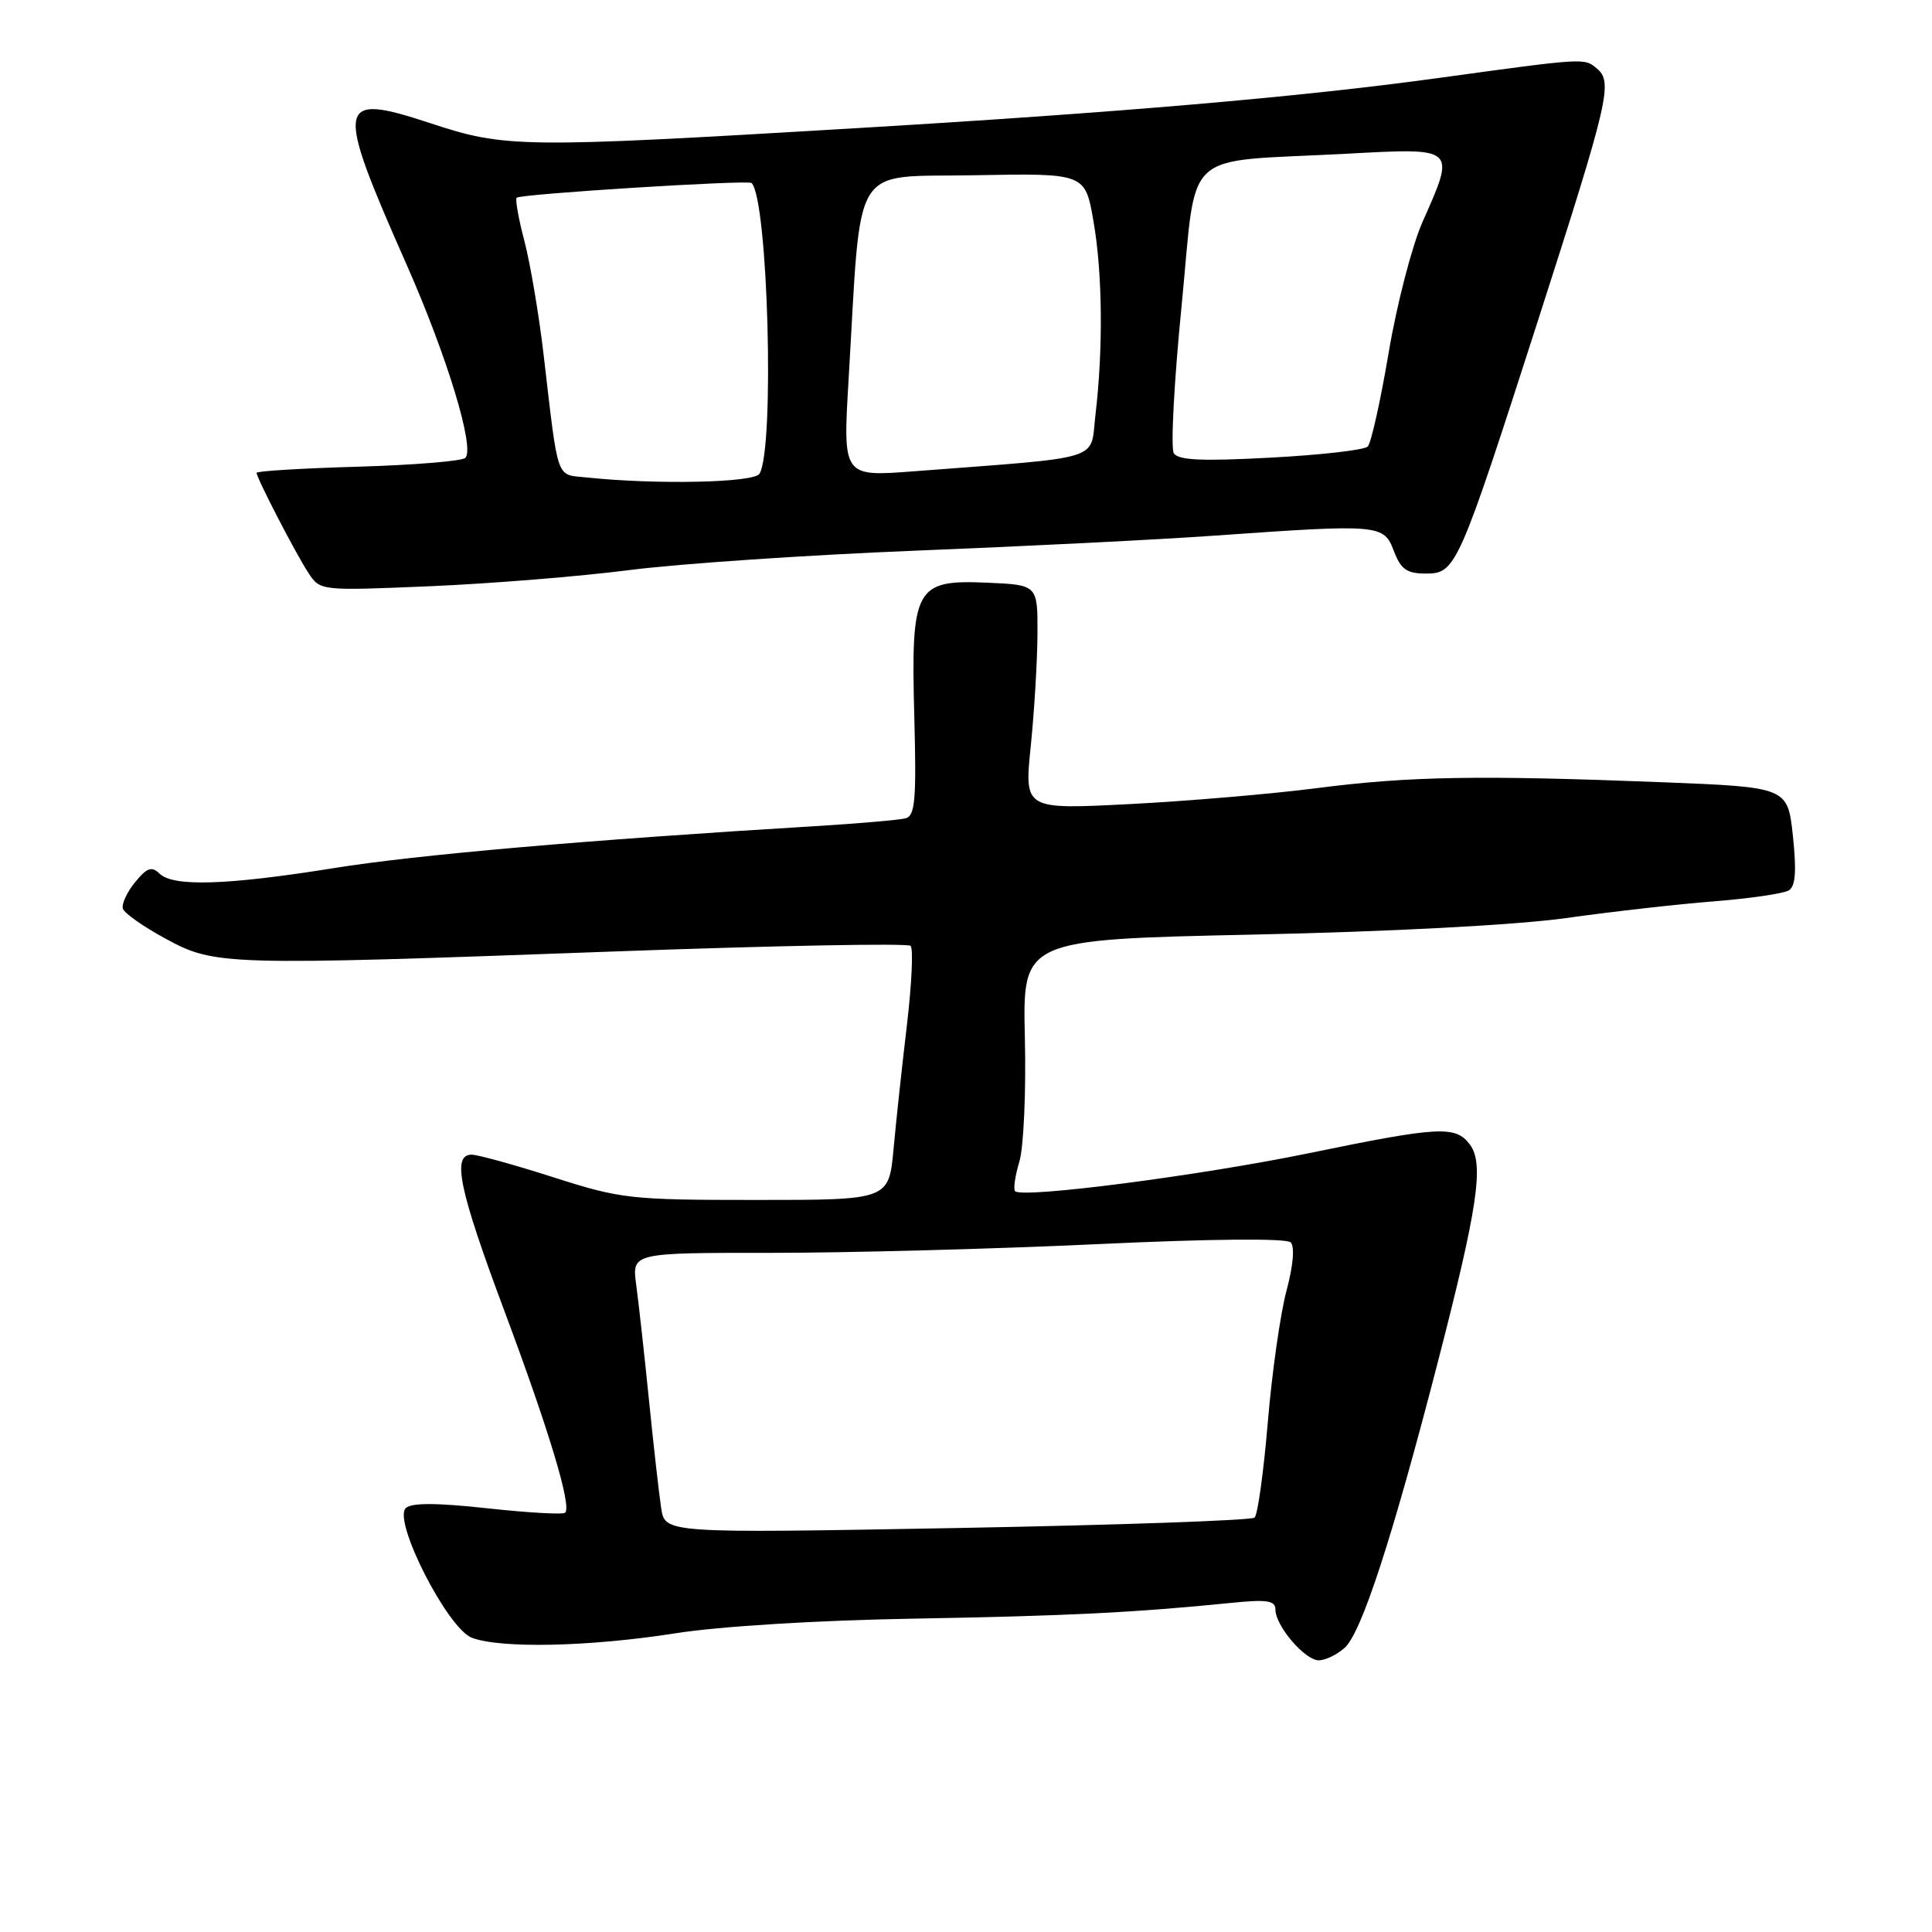 <?xml version="1.0" encoding="UTF-8" standalone="no"?>
<!DOCTYPE svg PUBLIC "-//W3C//DTD SVG 1.1//EN" "http://www.w3.org/Graphics/SVG/1.1/DTD/svg11.dtd" >
<svg xmlns="http://www.w3.org/2000/svg" xmlns:xlink="http://www.w3.org/1999/xlink" version="1.1" viewBox="0 0 256 256">
 <g >
 <path fill="currentColor"
d=" M 178.18 218.34 C 180.40 216.33 184.44 203.97 190.43 180.83 C 195.82 159.99 196.68 154.22 194.77 151.66 C 192.88 149.13 190.74 149.24 173.50 152.79 C 159.04 155.77 135.49 158.82 134.51 157.84 C 134.25 157.58 134.50 155.82 135.07 153.93 C 135.64 152.05 135.97 144.65 135.80 137.50 C 135.50 124.50 135.50 124.50 166.00 123.84 C 184.28 123.45 200.91 122.57 207.50 121.65 C 213.55 120.80 222.39 119.80 227.15 119.43 C 231.91 119.05 236.35 118.40 237.03 117.98 C 237.92 117.43 238.06 115.43 237.57 110.77 C 236.87 104.31 236.87 104.31 220.28 103.65 C 195.97 102.70 186.78 102.85 174.50 104.43 C 168.45 105.21 157.25 106.16 149.61 106.55 C 135.72 107.26 135.72 107.26 136.58 98.88 C 137.05 94.27 137.45 87.58 137.47 84.00 C 137.50 77.50 137.50 77.50 130.80 77.21 C 121.25 76.79 120.69 77.82 121.15 94.99 C 121.44 105.93 121.26 108.09 120.00 108.43 C 119.17 108.65 113.78 109.12 108.00 109.47 C 77.73 111.30 55.21 113.26 44.23 115.03 C 30.08 117.30 22.93 117.53 21.13 115.75 C 20.11 114.75 19.47 114.97 17.90 116.90 C 16.82 118.22 16.09 119.80 16.28 120.40 C 16.47 121.01 19.01 122.79 21.92 124.37 C 28.50 127.94 29.58 127.97 81.25 126.08 C 102.56 125.30 120.30 124.96 120.66 125.33 C 121.03 125.69 120.81 130.38 120.18 135.75 C 119.54 141.11 118.74 148.54 118.40 152.25 C 117.77 159.00 117.77 159.00 100.24 159.00 C 83.51 159.00 82.28 158.86 73.34 156.00 C 68.19 154.35 63.31 153.00 62.49 153.00 C 59.85 153.00 60.83 157.65 66.87 173.80 C 72.78 189.63 75.77 199.56 74.89 200.44 C 74.62 200.71 70.00 200.45 64.61 199.86 C 57.81 199.12 54.49 199.11 53.76 199.84 C 52.05 201.55 59.30 215.78 62.52 217.01 C 66.35 218.46 78.10 218.21 89.50 216.42 C 95.40 215.49 108.32 214.70 121.00 214.48 C 141.47 214.12 150.33 213.68 163.25 212.38 C 167.89 211.91 169.00 212.09 169.00 213.27 C 169.00 215.43 172.90 220.00 174.74 220.00 C 175.62 220.00 177.17 219.25 178.18 218.34 Z  M 83.46 75.53 C 90.04 74.69 107.14 73.53 121.46 72.96 C 135.78 72.39 153.57 71.50 161.00 70.97 C 182.81 69.43 183.36 69.48 184.69 73.00 C 185.62 75.45 186.40 76.00 188.95 76.00 C 192.91 76.00 193.25 75.23 203.81 42.41 C 213.23 13.10 213.75 10.87 211.57 9.06 C 209.90 7.67 210.08 7.66 190.50 10.35 C 172.21 12.86 148.25 14.92 113.03 17.01 C 69.01 19.63 66.96 19.60 57.04 16.33 C 44.53 12.21 44.32 13.45 53.85 35.00 C 59.24 47.20 62.95 59.38 61.66 60.67 C 61.24 61.10 54.84 61.62 47.44 61.84 C 40.05 62.05 34.00 62.42 34.00 62.65 C 34.00 63.33 39.16 73.31 40.85 75.89 C 42.42 78.29 42.42 78.29 56.96 77.68 C 64.96 77.34 76.88 76.38 83.46 75.53 Z  M 87.61 199.84 C 87.33 198.00 86.60 191.55 85.99 185.50 C 85.38 179.45 84.62 172.59 84.30 170.25 C 83.73 166.00 83.73 166.00 102.11 166.01 C 112.23 166.01 131.66 165.50 145.30 164.86 C 160.39 164.15 170.46 164.06 171.02 164.62 C 171.58 165.18 171.36 167.69 170.47 171.02 C 169.66 174.03 168.54 181.88 167.99 188.46 C 167.44 195.03 166.65 200.72 166.24 201.09 C 165.83 201.46 148.09 202.08 126.81 202.47 C 88.12 203.17 88.12 203.17 87.61 199.84 Z  M 77.78 63.27 C 73.60 62.83 74.03 64.06 72.02 46.90 C 71.40 41.63 70.26 34.90 69.49 31.95 C 68.71 29.00 68.25 26.42 68.46 26.20 C 68.96 25.70 99.15 23.81 99.59 24.25 C 101.77 26.43 102.67 59.49 100.63 62.78 C 99.90 63.96 87.01 64.24 77.78 63.27 Z  M 112.44 50.34 C 114.19 20.90 112.57 23.54 129.14 23.22 C 143.79 22.95 143.79 22.95 144.89 29.31 C 146.09 36.17 146.19 46.23 145.15 55.00 C 144.42 61.17 146.63 60.49 121.09 62.45 C 111.68 63.17 111.68 63.17 112.44 50.34 Z  M 155.53 60.05 C 155.11 59.36 155.57 50.57 156.57 40.50 C 158.66 19.31 156.24 21.55 178.25 20.38 C 193.07 19.58 192.91 19.44 188.47 29.46 C 187.09 32.60 185.07 40.39 184.00 46.76 C 182.92 53.14 181.68 58.72 181.23 59.17 C 180.77 59.63 174.98 60.29 168.35 60.64 C 159.24 61.13 156.11 60.99 155.53 60.05 Z "/>
</g>
</svg>